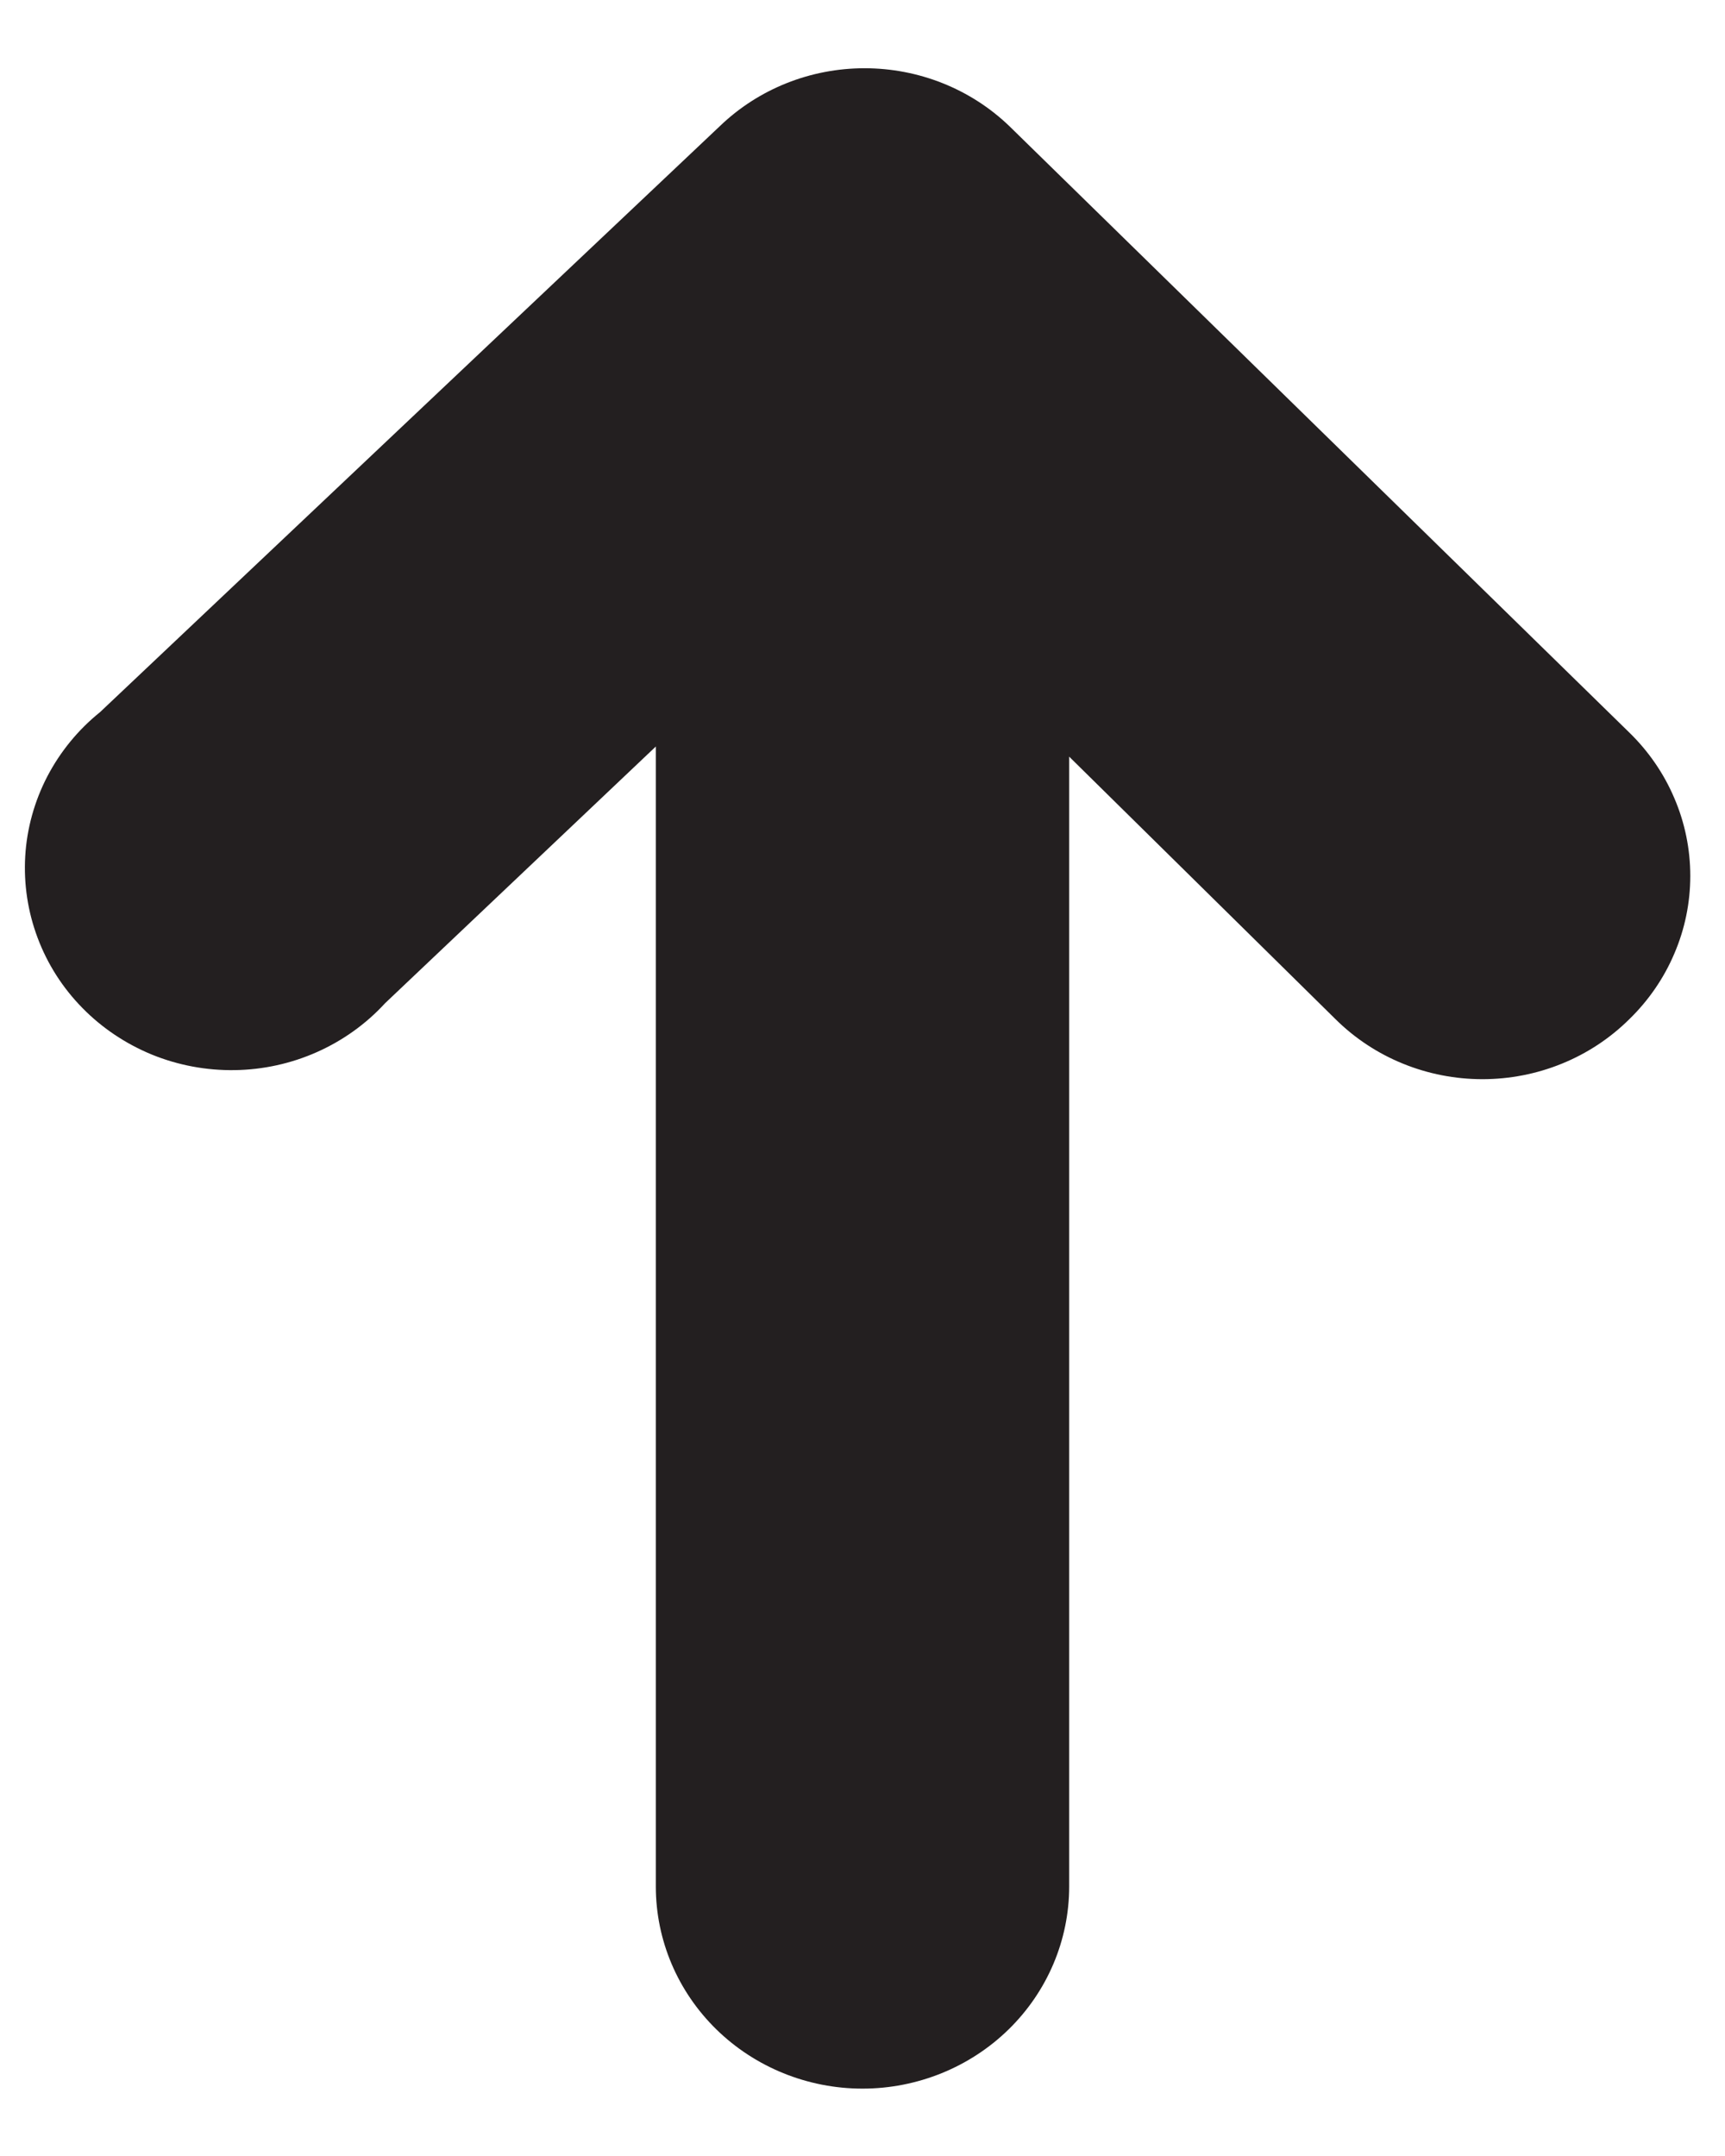 <?xml version="1.0" encoding="UTF-8" standalone="no"?><svg width='16' height='20' viewBox='0 0 16 20' fill='none' xmlns='http://www.w3.org/2000/svg'>
<path d='M9.361 1.169C9.003 0.825 8.521 0.633 8.019 0.633C7.517 0.633 7.036 0.825 6.678 1.169L0.928 6.606C0.724 6.77 0.558 6.974 0.438 7.204C0.319 7.434 0.249 7.686 0.234 7.943C0.219 8.201 0.258 8.458 0.349 8.7C0.44 8.943 0.581 9.164 0.764 9.35C0.946 9.536 1.166 9.683 1.409 9.783C1.652 9.882 1.914 9.931 2.178 9.927C2.441 9.923 2.701 9.866 2.941 9.759C3.181 9.652 3.396 9.498 3.572 9.306L6.083 6.925V17.5C6.083 17.997 6.285 18.474 6.645 18.826C7.004 19.177 7.492 19.375 8 19.375C8.508 19.375 8.996 19.177 9.355 18.826C9.715 18.474 9.917 17.997 9.917 17.5V7.019L12.389 9.456C12.567 9.632 12.779 9.772 13.013 9.867C13.246 9.962 13.497 10.011 13.75 10.011C14.003 10.011 14.254 9.962 14.487 9.867C14.721 9.772 14.933 9.632 15.111 9.456C15.29 9.282 15.433 9.075 15.53 8.846C15.628 8.618 15.678 8.373 15.678 8.125C15.678 7.878 15.628 7.632 15.53 7.404C15.433 7.175 15.29 6.968 15.111 6.794L9.361 1.169Z' fill='#231F20'/>
</svg>

